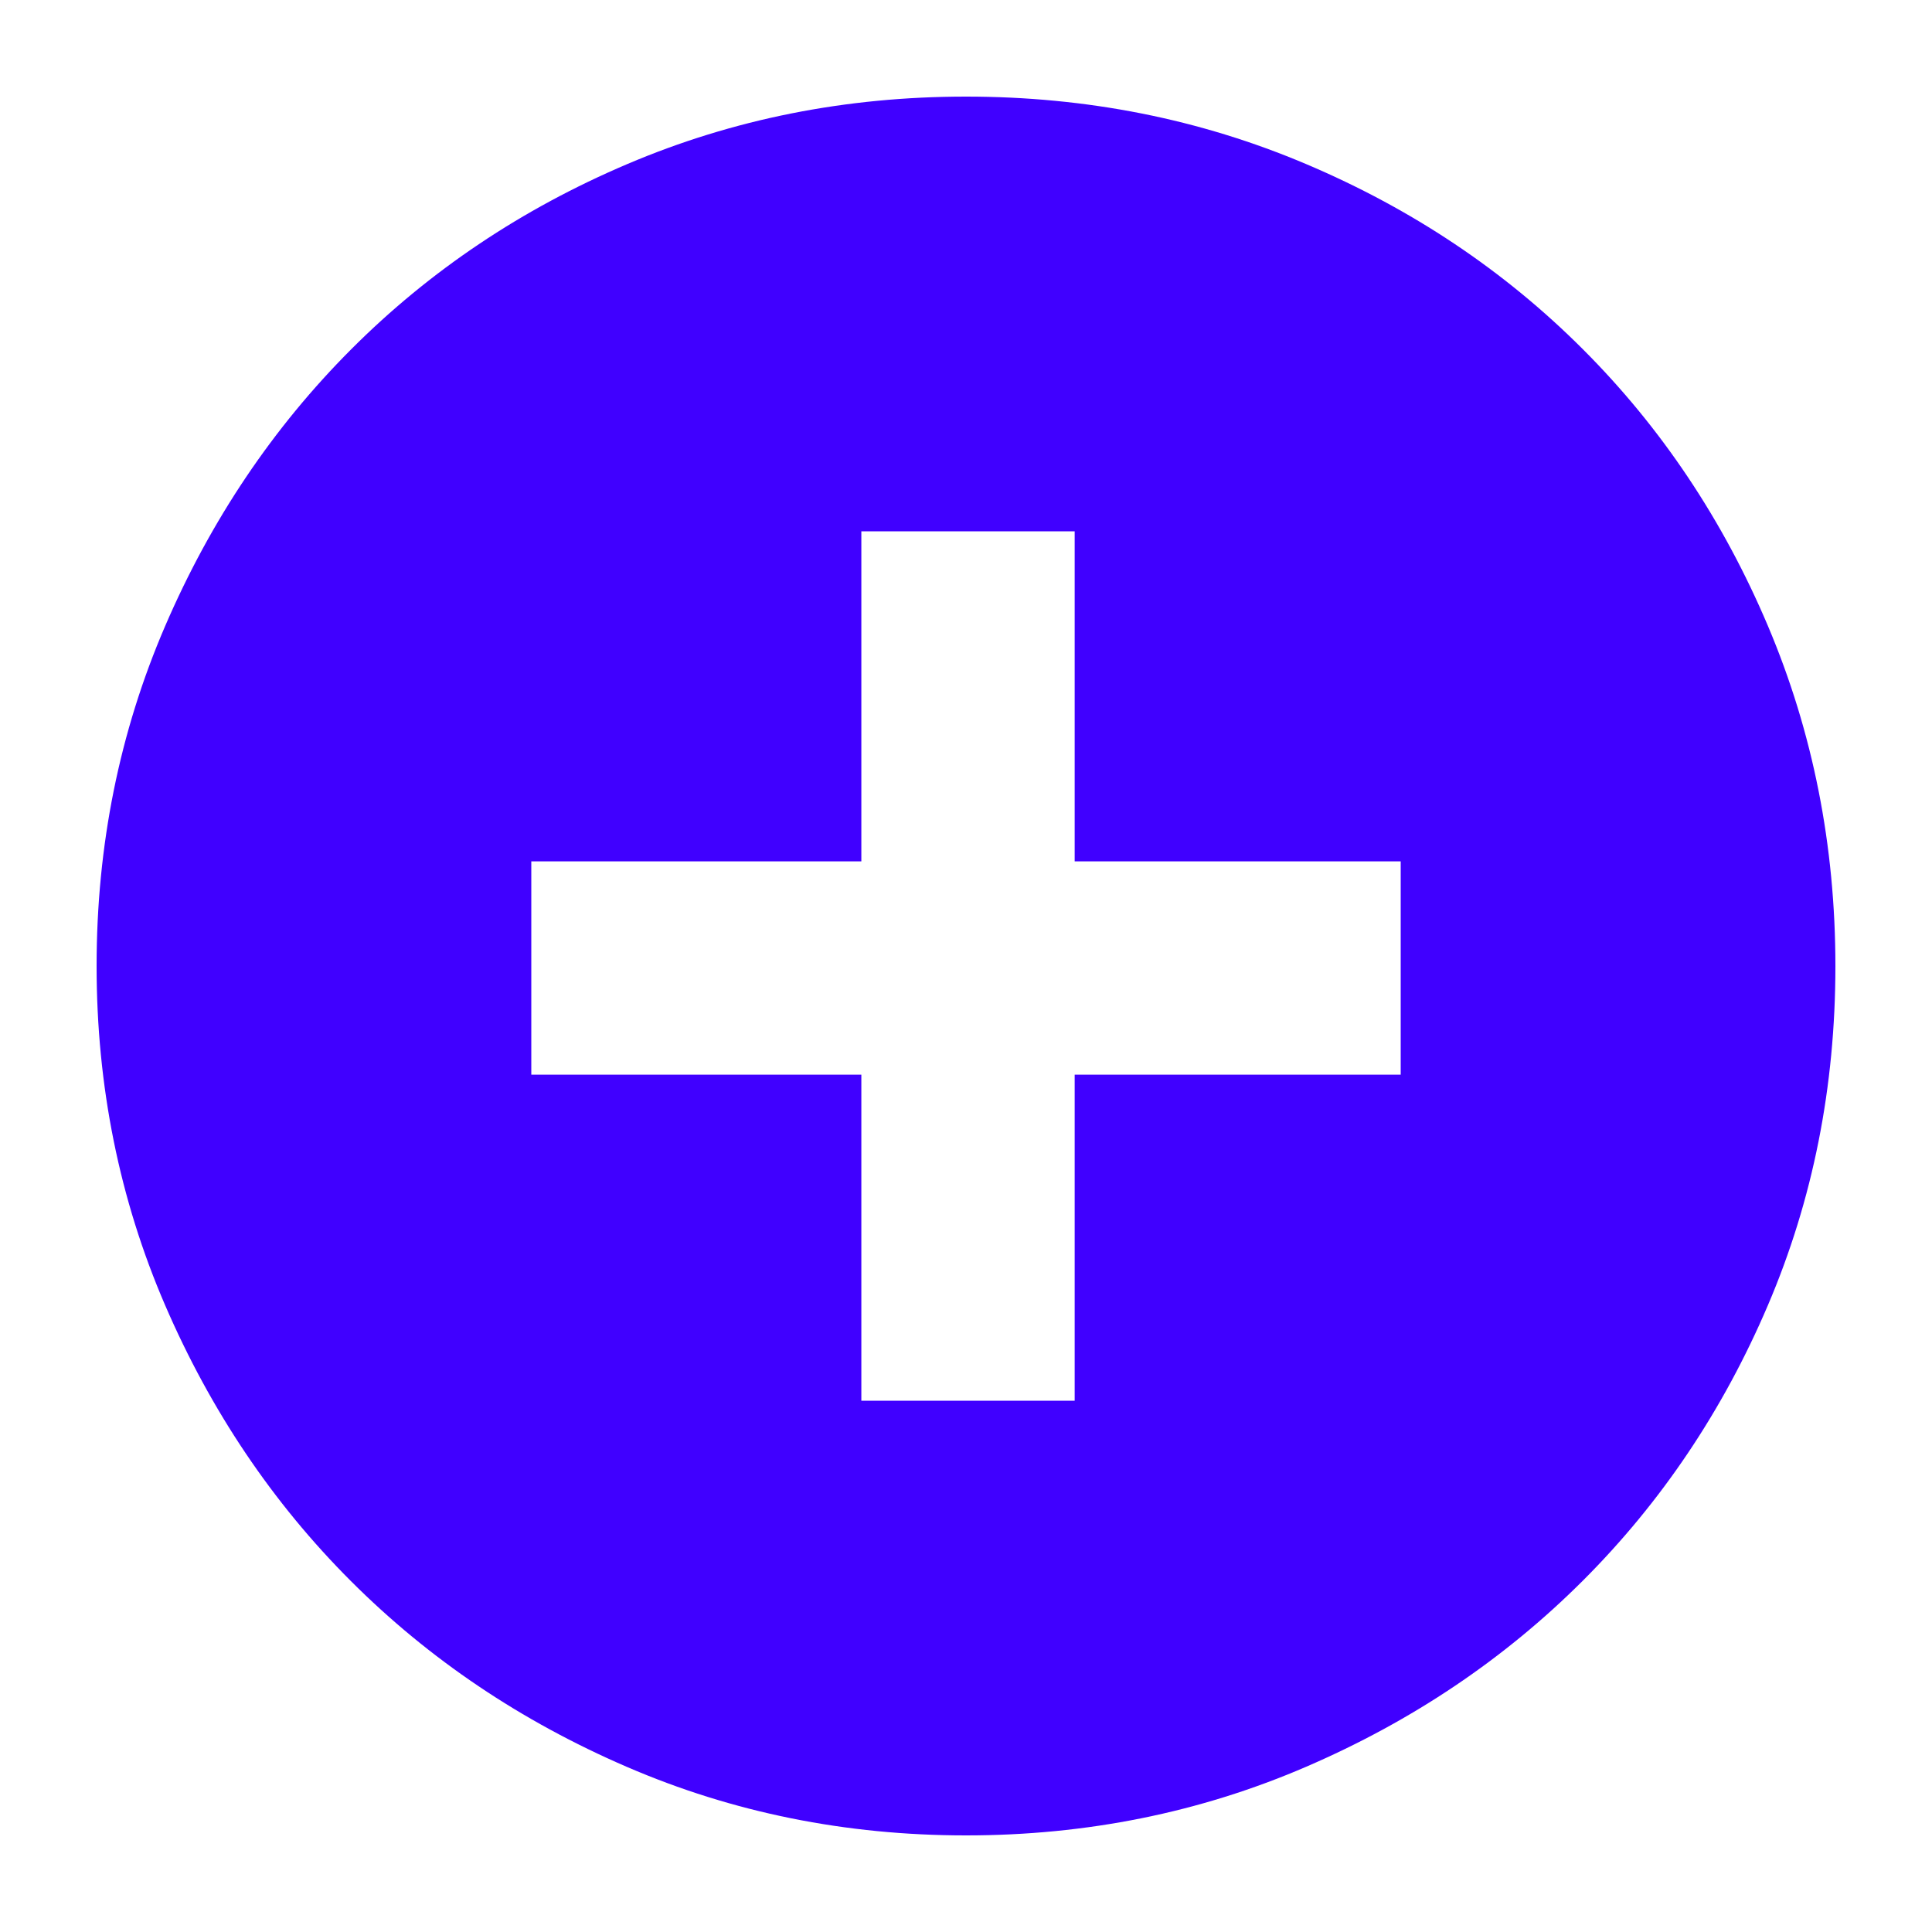 <svg width="60" height="60" viewBox="0 0 60 60" fill="none" xmlns="http://www.w3.org/2000/svg">
<mask id="mask0_16_684" style="mask-type:alpha" maskUnits="userSpaceOnUse" x="0" y="0" width="60" height="60">
<rect width="60" height="60" fill="#D9D9D9"/>
</mask>
<g mask="url(#mask0_16_684)">
<path d="M26.75 43.5H33.375V33.375H43.5V26.75H33.375V16.5H26.75V26.75H16.5V33.375H26.75V43.5ZM30 57C26.265 57 22.755 56.291 19.47 54.873C16.185 53.456 13.328 51.532 10.898 49.102C8.467 46.672 6.544 43.815 5.126 40.53C3.709 37.245 3 33.735 3 30C3 26.254 3.71 22.734 5.13 19.44C6.55 16.145 8.477 13.28 10.911 10.843C13.345 8.406 16.203 6.489 19.484 5.094C22.765 3.698 26.27 3 30 3C33.745 3 37.265 3.698 40.559 5.094C43.853 6.489 46.719 8.406 49.156 10.844C51.594 13.281 53.51 16.147 54.906 19.442C56.302 22.738 57 26.259 57 30.005C57 33.751 56.302 37.26 54.906 40.531C53.51 43.802 51.594 46.654 49.157 49.089C46.72 51.523 43.855 53.45 40.56 54.87C37.266 56.29 33.746 57 30 57Z" fill="#4000FF"/>
</g>
</svg>

